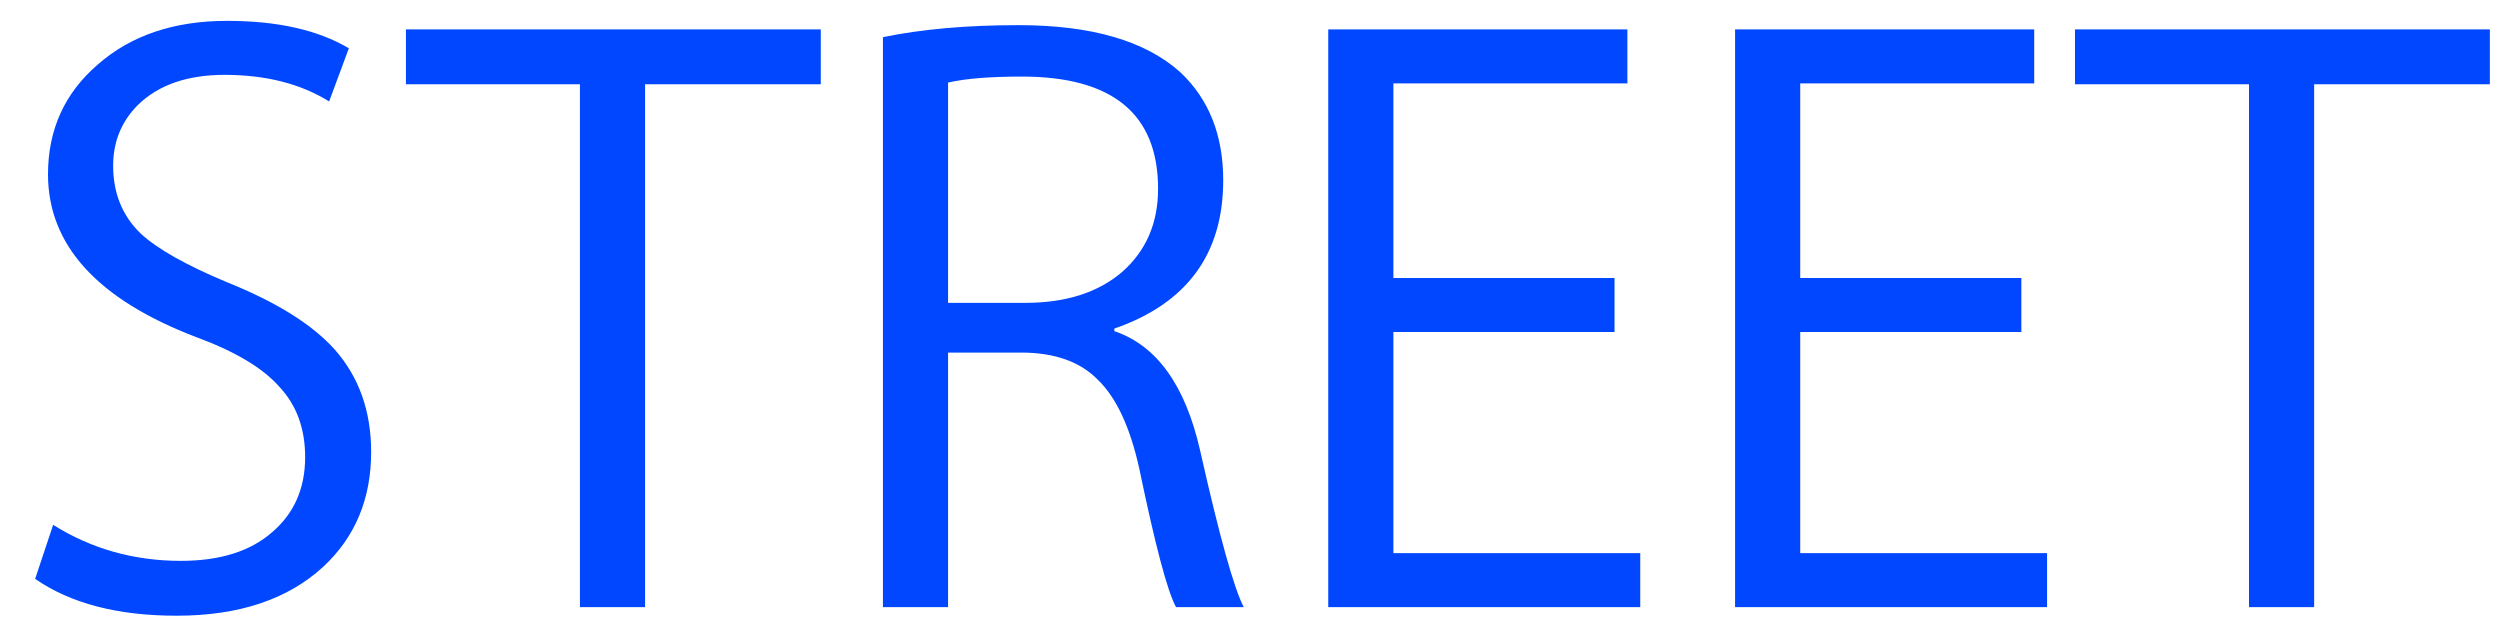<svg width="70" height="18" viewBox="0 0 70 18" fill="none" xmlns="http://www.w3.org/2000/svg">
<path d="M10.392 12.656C10.392 13.968 9.944 15.04 9.048 15.872C8.056 16.784 6.688 17.24 4.944 17.24C3.296 17.24 1.976 16.896 0.984 16.208L1.488 14.696C2.56 15.368 3.752 15.704 5.064 15.704C6.152 15.704 7 15.44 7.608 14.912C8.232 14.384 8.544 13.68 8.544 12.8C8.544 12 8.304 11.344 7.824 10.832C7.36 10.304 6.584 9.84 5.496 9.44C2.728 8.384 1.344 6.864 1.344 4.88C1.344 3.632 1.808 2.608 2.736 1.808C3.664 0.992 4.872 0.584 6.36 0.584C7.768 0.584 8.904 0.84 9.768 1.352L9.216 2.84C8.416 2.344 7.44 2.096 6.288 2.096C5.248 2.096 4.44 2.376 3.864 2.936C3.4 3.4 3.168 3.968 3.168 4.64C3.168 5.408 3.424 6.04 3.936 6.536C4.4 6.968 5.208 7.424 6.36 7.904C7.752 8.464 8.76 9.096 9.384 9.8C10.056 10.568 10.392 11.52 10.392 12.656ZM22.982 2.36H18.062V17H16.238V2.36H11.366V0.824H22.982V2.36ZM34.826 17H32.93C32.69 16.568 32.346 15.272 31.898 13.112C31.642 11.96 31.258 11.136 30.746 10.64C30.25 10.128 29.53 9.872 28.586 9.872H26.546V17H24.722V1.04C25.81 0.816 27.074 0.704 28.514 0.704C30.562 0.704 32.074 1.144 33.05 2.024C33.85 2.776 34.25 3.784 34.25 5.048C34.25 7.112 33.234 8.496 31.202 9.2V9.272C32.386 9.672 33.186 10.784 33.602 12.608C34.146 15.024 34.554 16.488 34.826 17ZM32.426 5.288C32.426 3.192 31.154 2.144 28.61 2.144C27.714 2.144 27.026 2.2 26.546 2.312V8.48H28.706C29.842 8.48 30.746 8.192 31.418 7.616C32.09 7.024 32.426 6.248 32.426 5.288ZM45.927 17H37.191V0.824H45.567V2.336H39.015V7.784H45.207V9.296H39.015V15.488H45.927V17ZM57.318 17H48.582V0.824H56.958V2.336H50.406V7.784H56.598V9.296H50.406V15.488H57.318V17ZM69.716 2.36H64.796V17H62.972V2.36H58.1V0.824H69.716V2.36Z" fill="#0047FF"/>
</svg>
